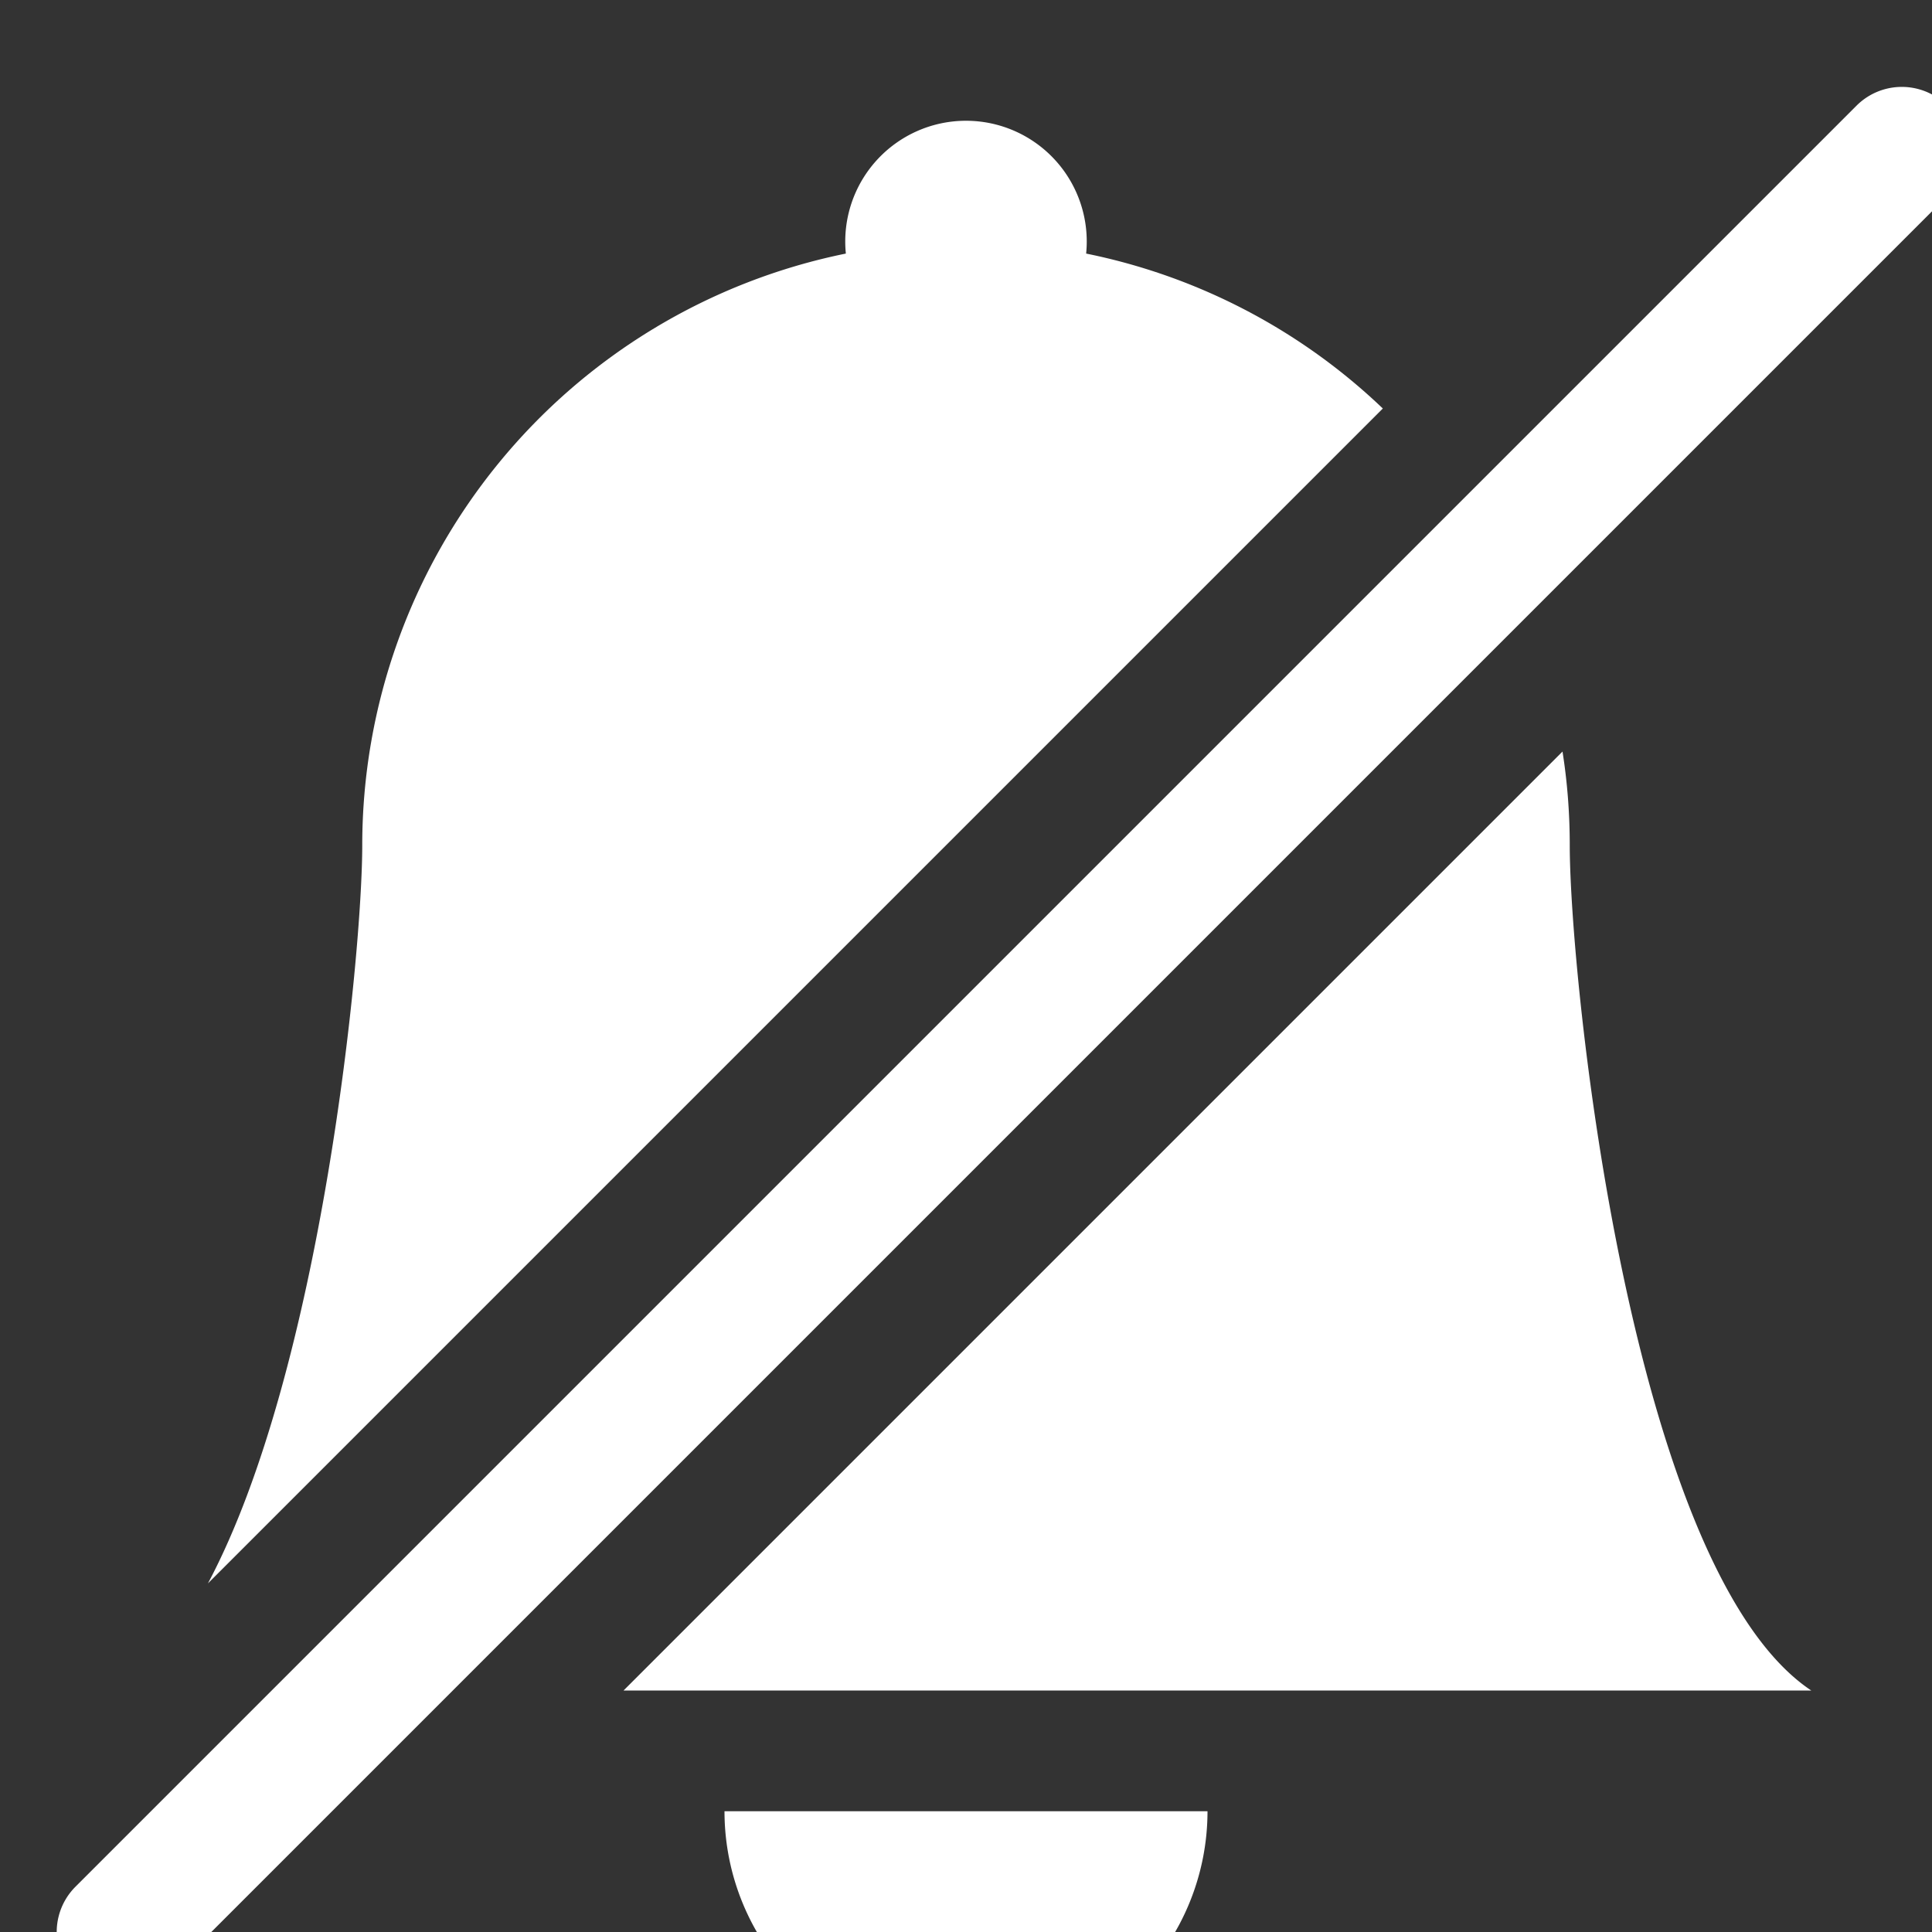 <svg xmlns="http://www.w3.org/2000/svg" width="16" height="16" fill="#fff"><rect width="100%" height="100%" fill="#333333" stroke="none"/><path d="M5.164 14H15c-1.5-1-2-5.902-2-7 0-.264-.02-.523-.06-.776L5.164 14zm6.288-10.617A4.988 4.988 0 008.995 2.1a1 1 0 10-1.99 0A5.002 5.002 0 003 7c0 .898-.335 4.342-1.278 6.113l9.73-9.73zM10 15a2 2 0 11-4 0h4zm-9.375.625a.53.53 0 00.75.75l14.75-14.75a.53.53 0 00-.75-.75L.625 15.625z"/></svg>